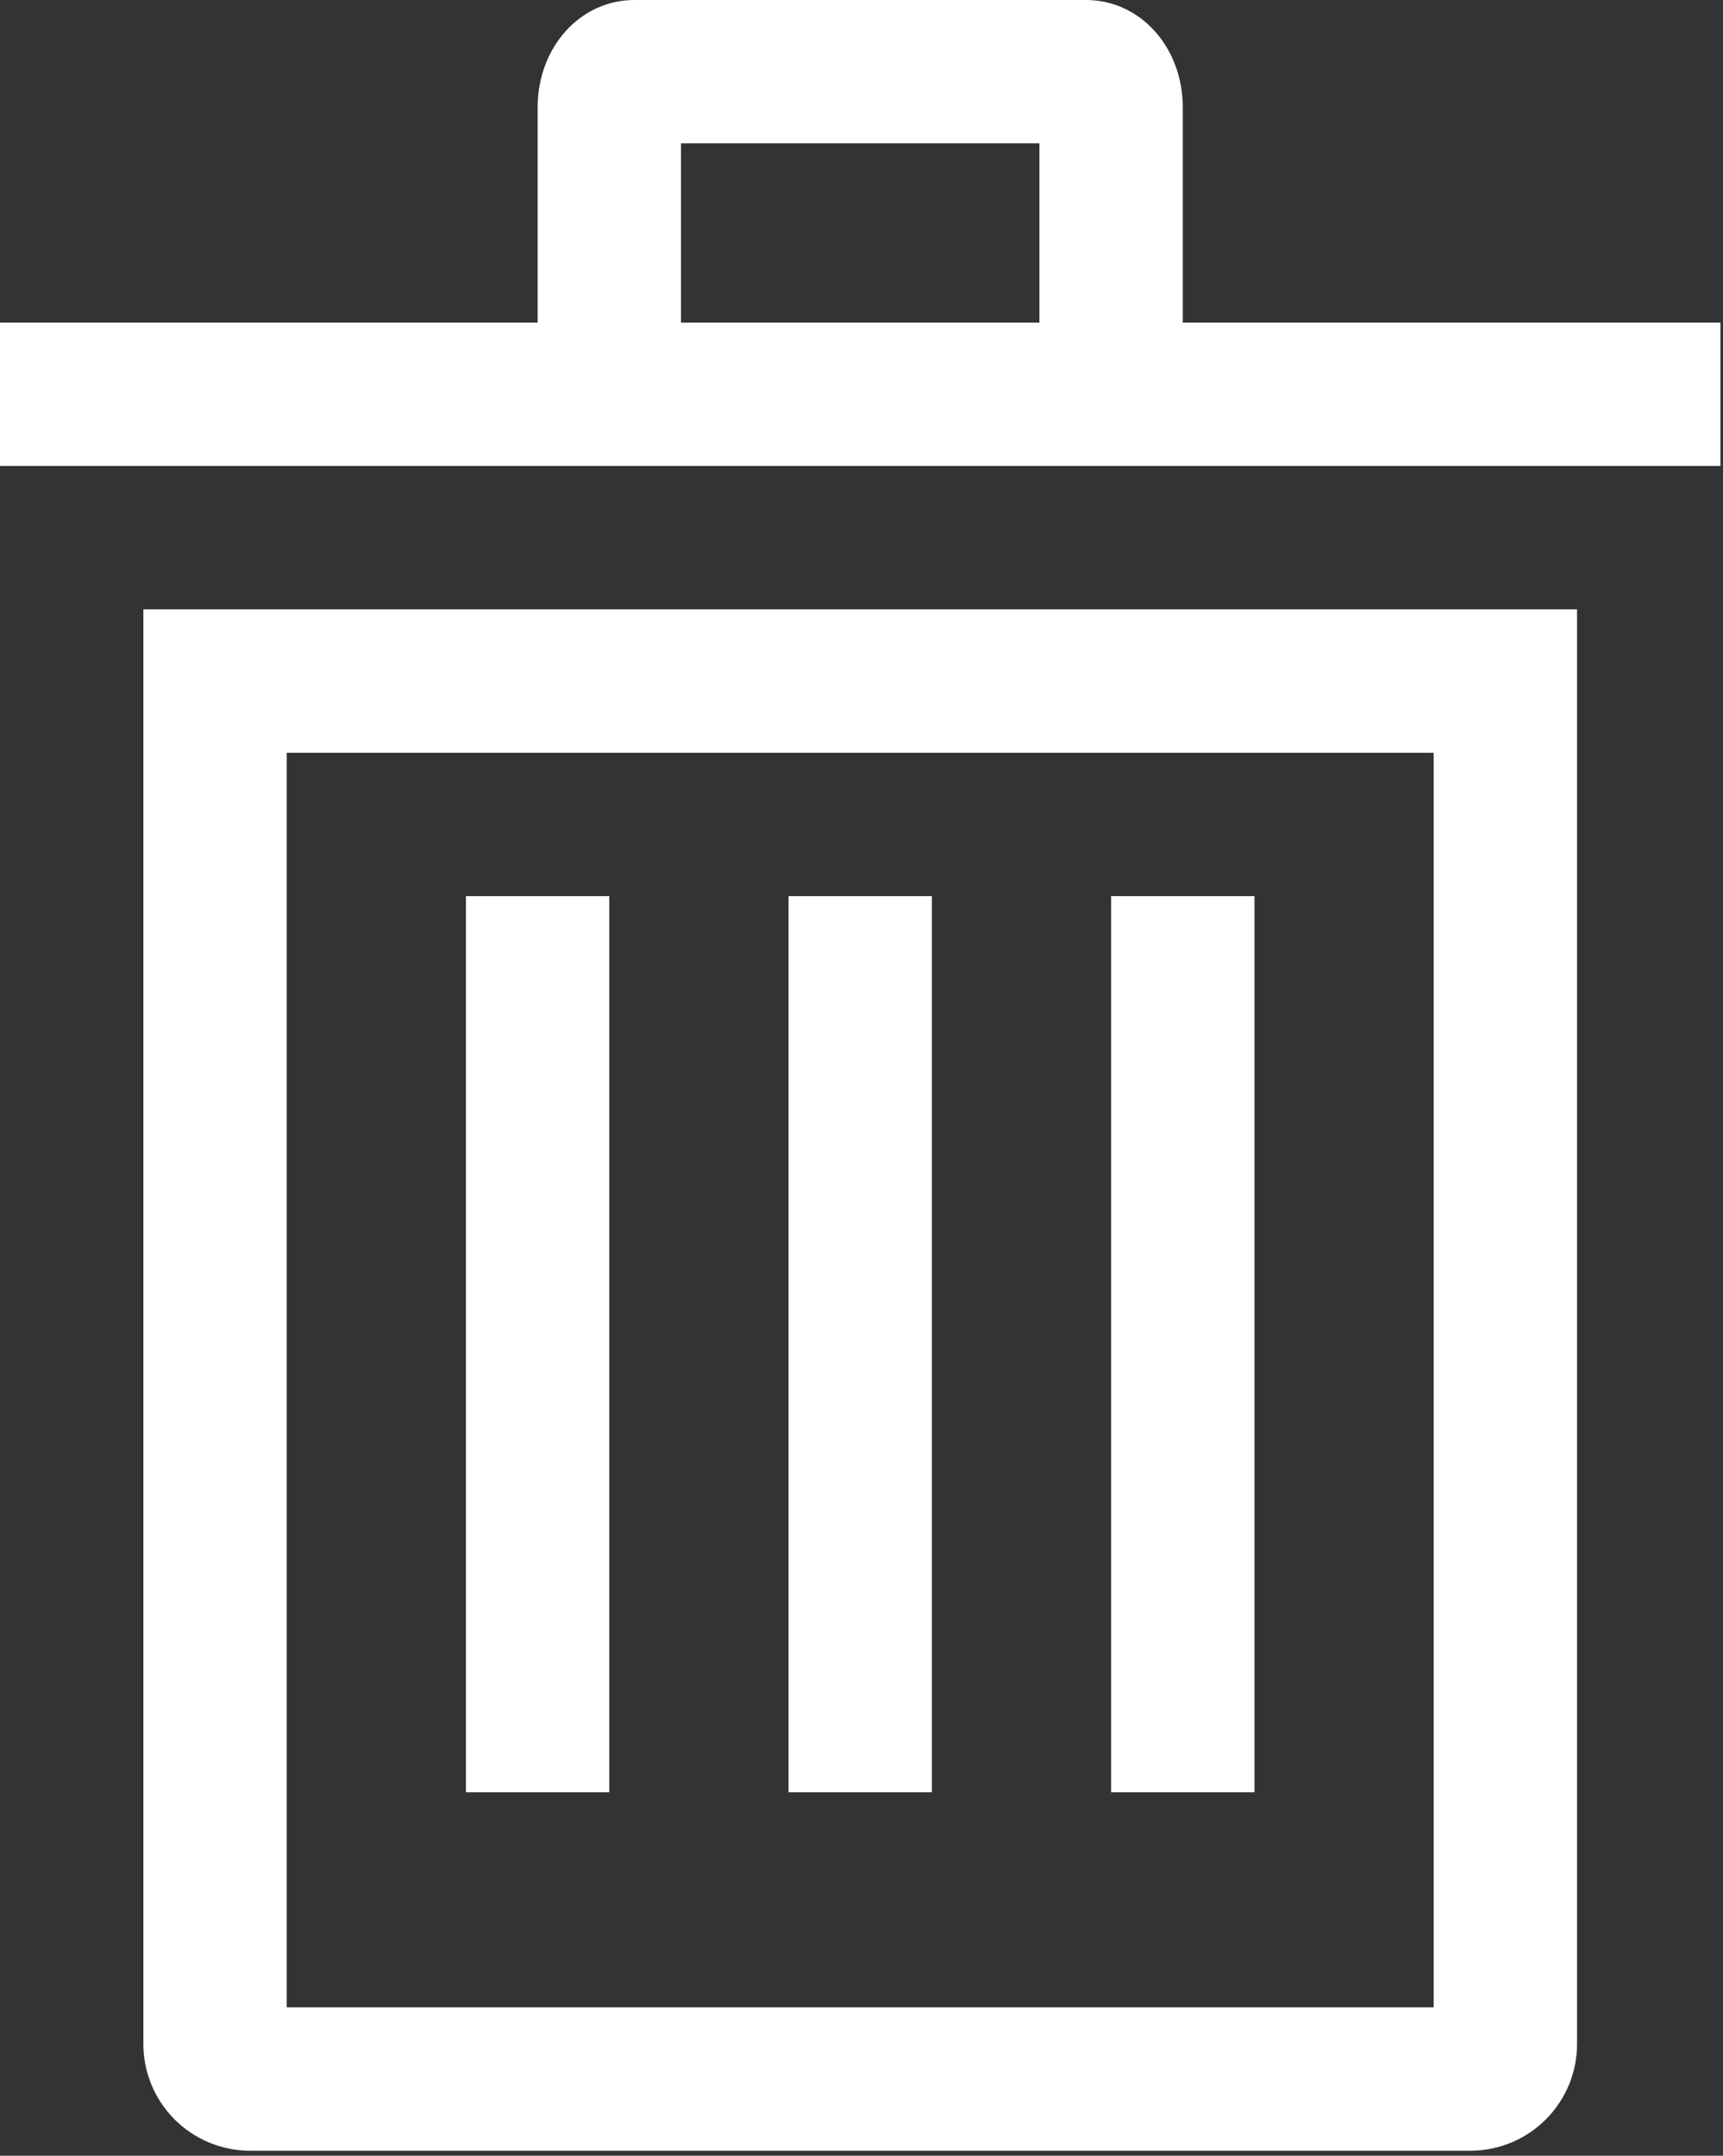 <svg width="239" height="299" viewBox="0 0 239 299" fill="none" xmlns="http://www.w3.org/2000/svg">
<rect x="0" y="0" width="239" height="299" fill="#333333" stroke="none"/>
<path d="M19.887 283.389C19.857 287.309 21.383 291.08 24.13 293.876C26.877 296.672 30.621 298.265 34.541 298.304H204.103C208.022 298.265 211.766 296.672 214.513 293.876C217.26 291.08 218.786 287.309 218.756 283.389V84.519H19.887V283.389ZM39.774 104.406H198.869V278.417H39.774V104.406Z" fill="white"/>
<path d="M84.519 124.293H64.633V248.587H84.519V124.293Z" fill="white"/>
<path d="M129.265 124.293H109.378V248.587H129.265V124.293Z" fill="white"/>
<path d="M174.011 124.293H154.124V248.587H174.011V124.293Z" fill="white"/>
<path d="M164.067 44.746V14.915C164.067 6.551 158.171 0 150.644 0H88C80.472 0 74.576 6.551 74.576 14.915V44.746H0V64.633H238.643V44.746H164.067ZM94.463 19.887H144.18V44.746H94.463V19.887Z" fill="white"/>
</svg>
